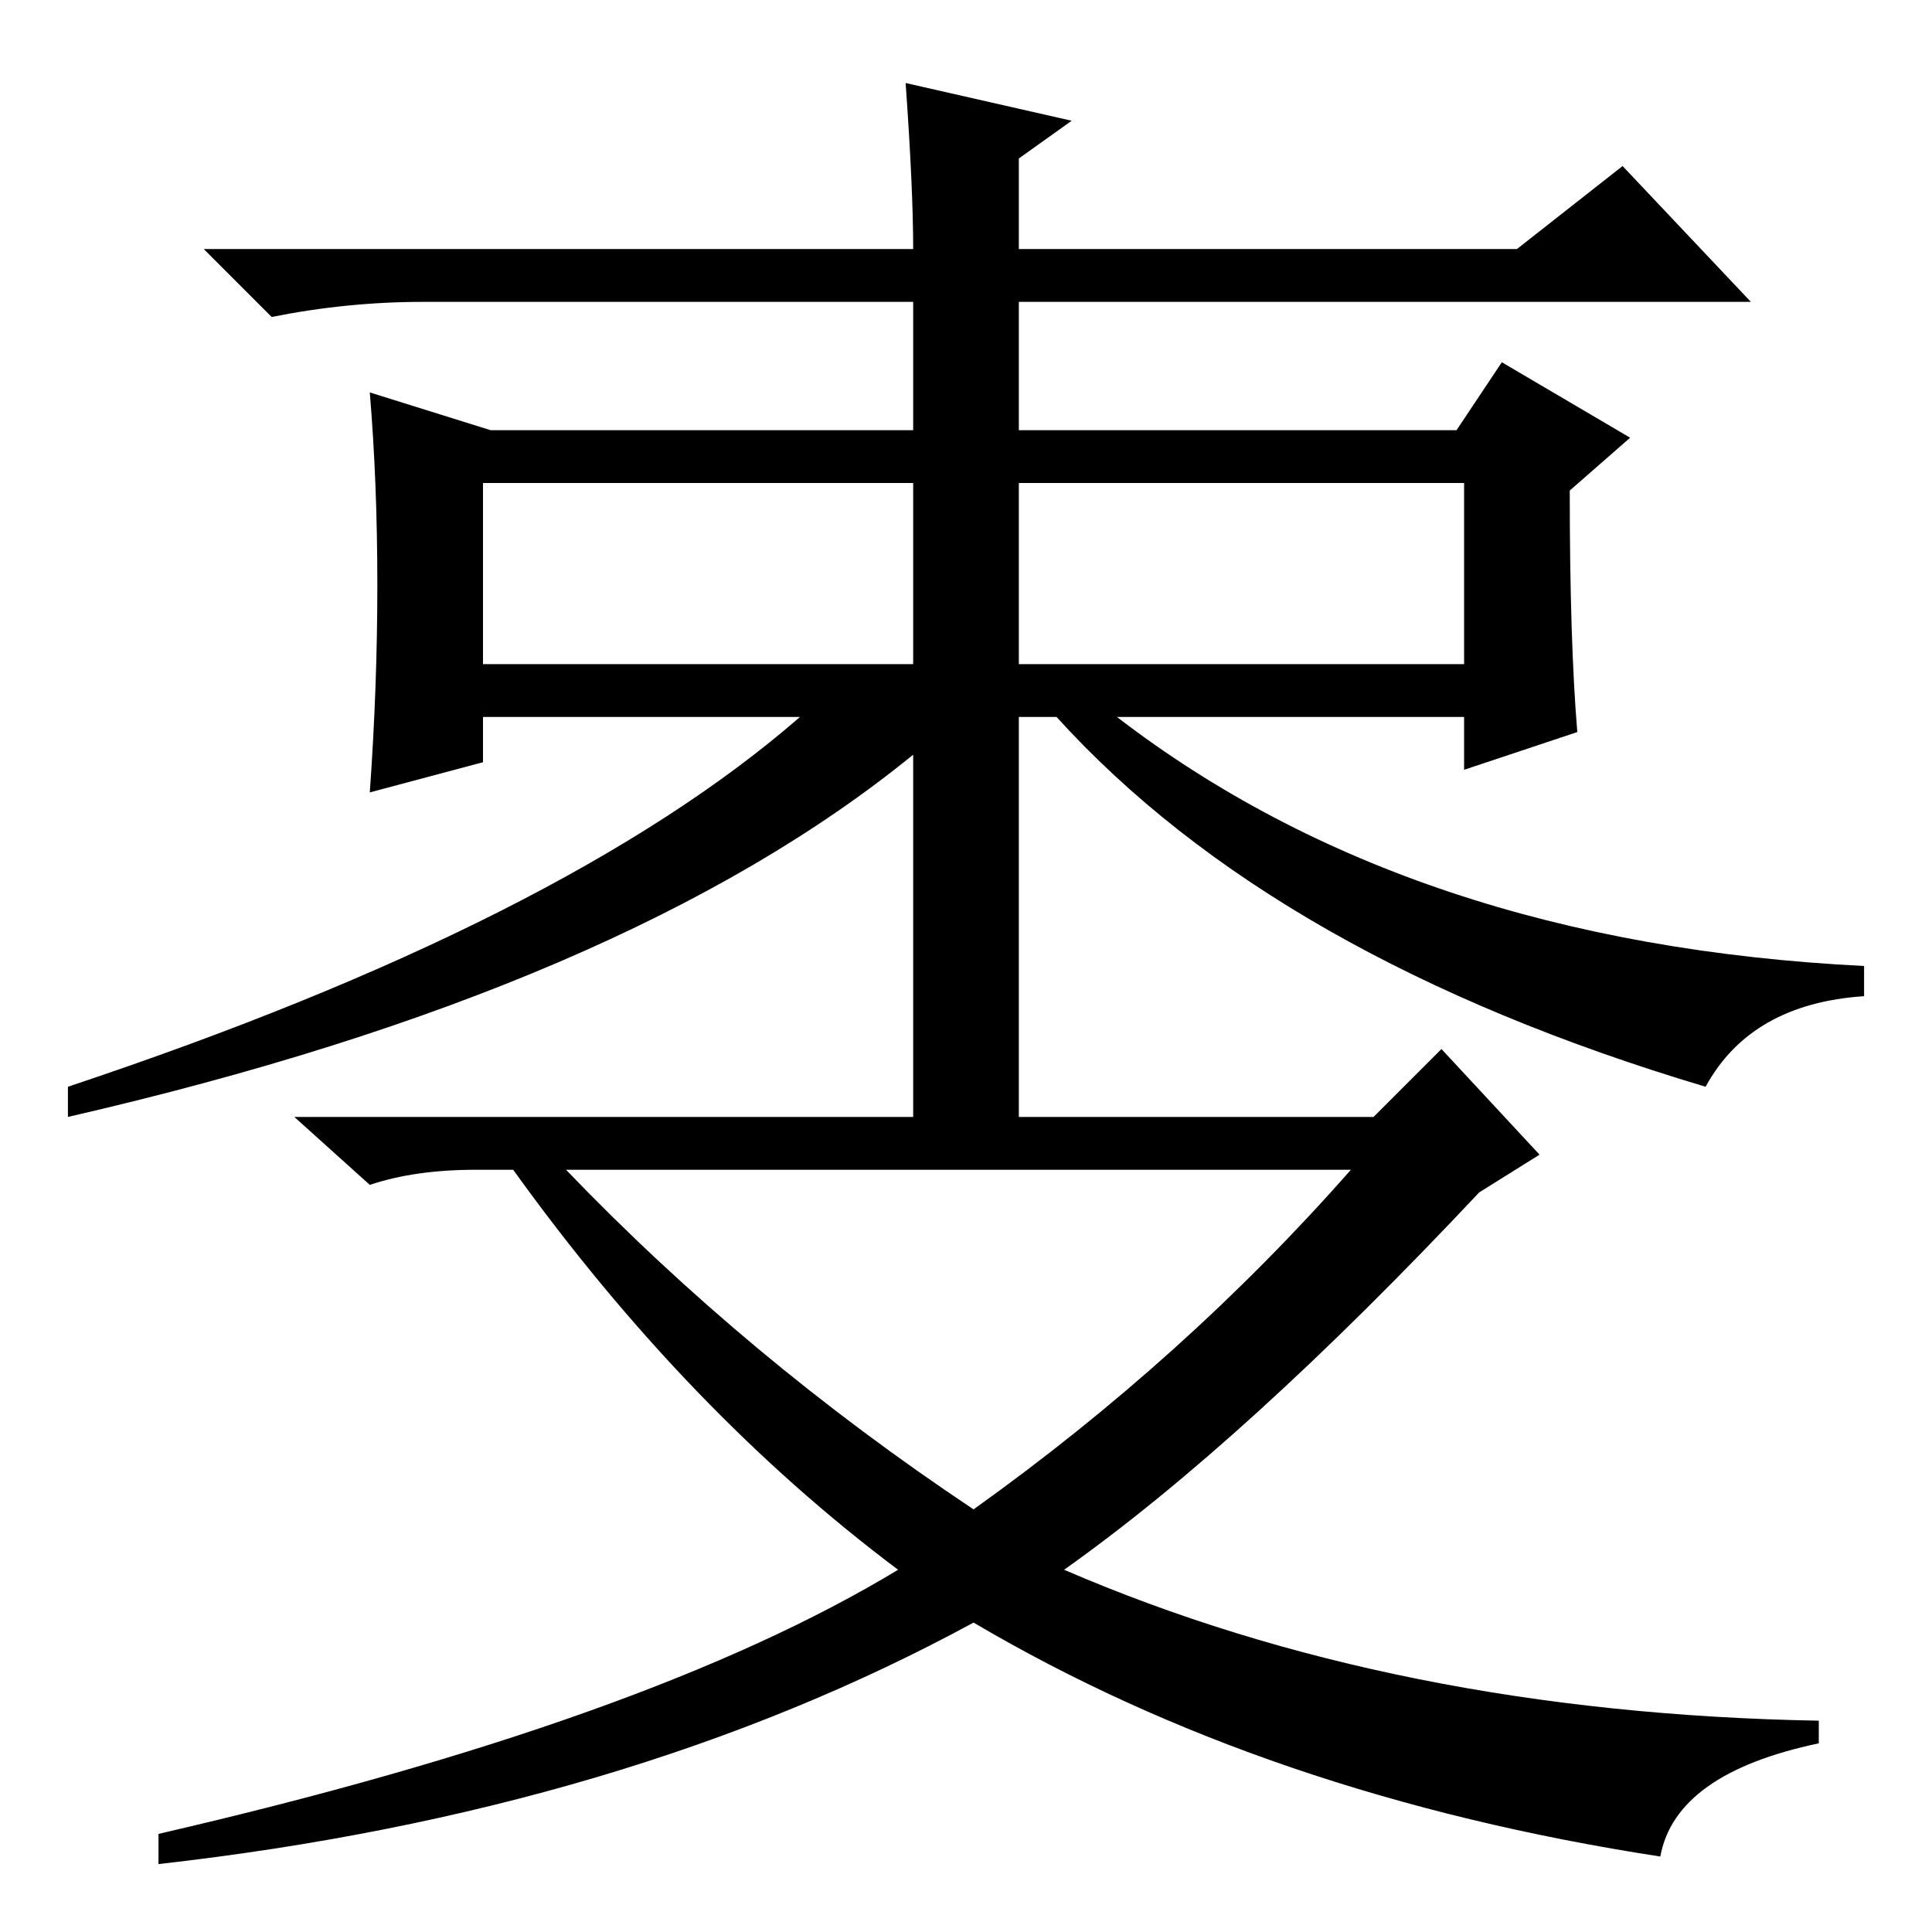 <?xml version="1.0" standalone="no"?>
<!DOCTYPE svg PUBLIC "-//W3C//DTD SVG 1.1//EN" "http://www.w3.org/Graphics/SVG/1.1/DTD/svg11.dtd" >
<svg xmlns="http://www.w3.org/2000/svg" xmlns:xlink="http://www.w3.org/1999/xlink" version="1.1" viewBox="0 -36 256 256">
  <g transform="matrix(1 0 0 -1 0 220)">
   <path fill="currentColor"
d="M135 168h59v24h-59v-24zM50 178.5q0 13.5 -1 25.5l16 -5h56v17h-65q-10 0 -20 -2l-9 9h94q0 8 -1 22l22 -5l-7 -5v-12h66l14 11l17 -18h-97v-17h58l6 9l17 -10l-8 -7q0 -20 1 -32l-15 -5v7h-46q39 -30 99 -33v-4q-15 -1 -21 -12q-57 17 -86 49h-5v-55h-14v50
q-38 -31 -112 -48v4q66 22 97 49h-42v-6l-15 -4q1 14 1 27.5zM64 168h57v24h-57v-24zM191 117l13 -14l-8 -5q-31 -33 -55 -50q44 -19 100 -20v-3q-19 -4 -21 -15q-52 8 -91 31q-46 -25 -108 -32v4q65 15 98 35q-28 21 -51 53h-5q-8 0 -14 -2l-10 9h143zM129 56q28 20 50 45
h-104q24 -25 54 -45z" />
  </g>

</svg>
